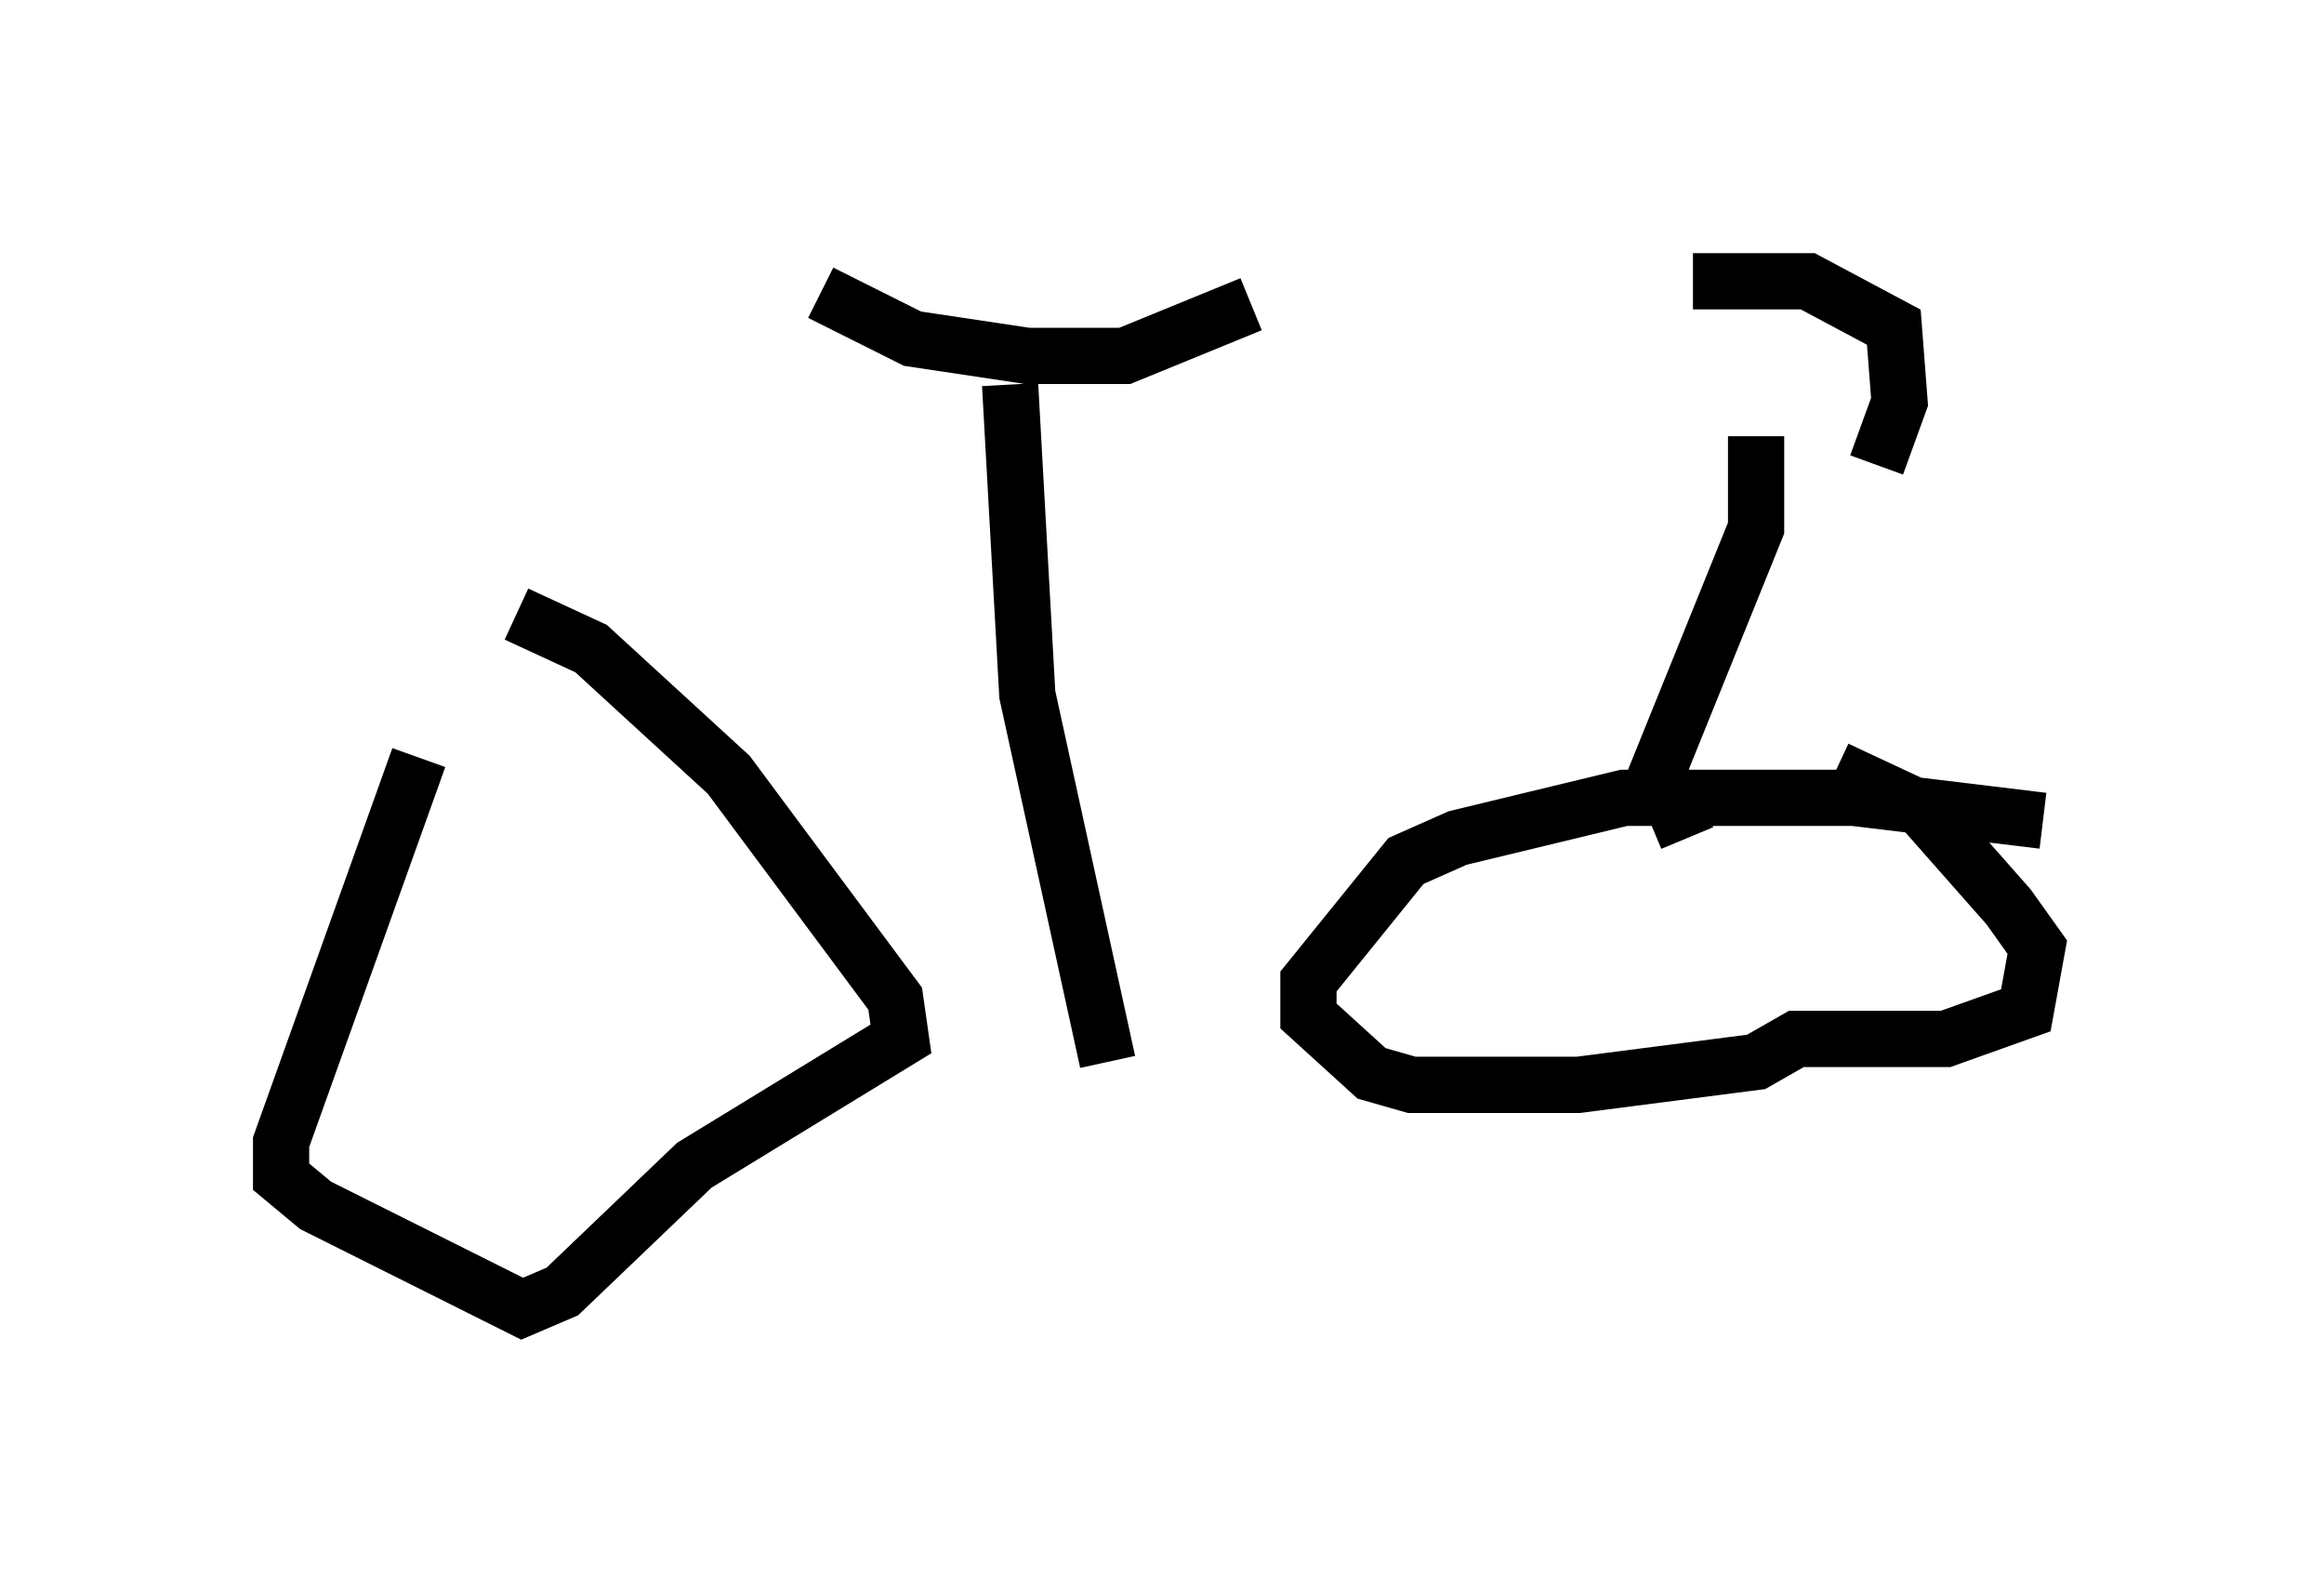 <?xml version="1.0" encoding="utf-8" ?>
<svg baseProfile="full" height="28.273" version="1.1" width="41.34" xmlns="http://www.w3.org/2000/svg" xmlns:ev="http://www.w3.org/2001/xml-events" xmlns:xlink="http://www.w3.org/1999/xlink"><defs /><rect fill="white" height="28.273" width="41.34" x="0" y="0" /><path d="M9.288, 13.371 m-1.838, 0.102 l-2.45, 6.84 0.0, 0.613 l0.613, 0.51 3.675, 1.838 l0.715, -0.306 2.348, -2.246 l3.675, -2.246 -0.102, -0.715 l-2.96, -3.981 -2.45, -2.246 l-1.327, -0.613 m27.154, 3.675 l-3.369, -0.408 -4.083, 0.0 l-2.96, 0.715 -0.919, 0.408 l-1.735, 2.144 0.0, 0.613 l1.123, 1.021 0.715, 0.204 l2.96, 0.0 3.165, -0.408 l0.715, -0.408 2.654, 0.0 l1.429, -0.51 0.204, -1.123 l-0.51, -0.715 -1.531, -1.735 l-1.531, -0.715 m-12.965, 5.206 l-1.429, -6.533 -0.306, -5.513 m-3.369, -1.633 l1.633, 0.817 2.042, 0.306 l1.735, 0.0 2.246, -0.919 m7.758, 9.494 l-0.51, -1.225 1.735, -4.288 l0.0, -1.633 m-1.123, -2.756 l2.042, 0.0 1.531, 0.817 l0.102, 1.327 -0.408, 1.123 " fill="none" stroke="black" stroke-width="1" /></svg>